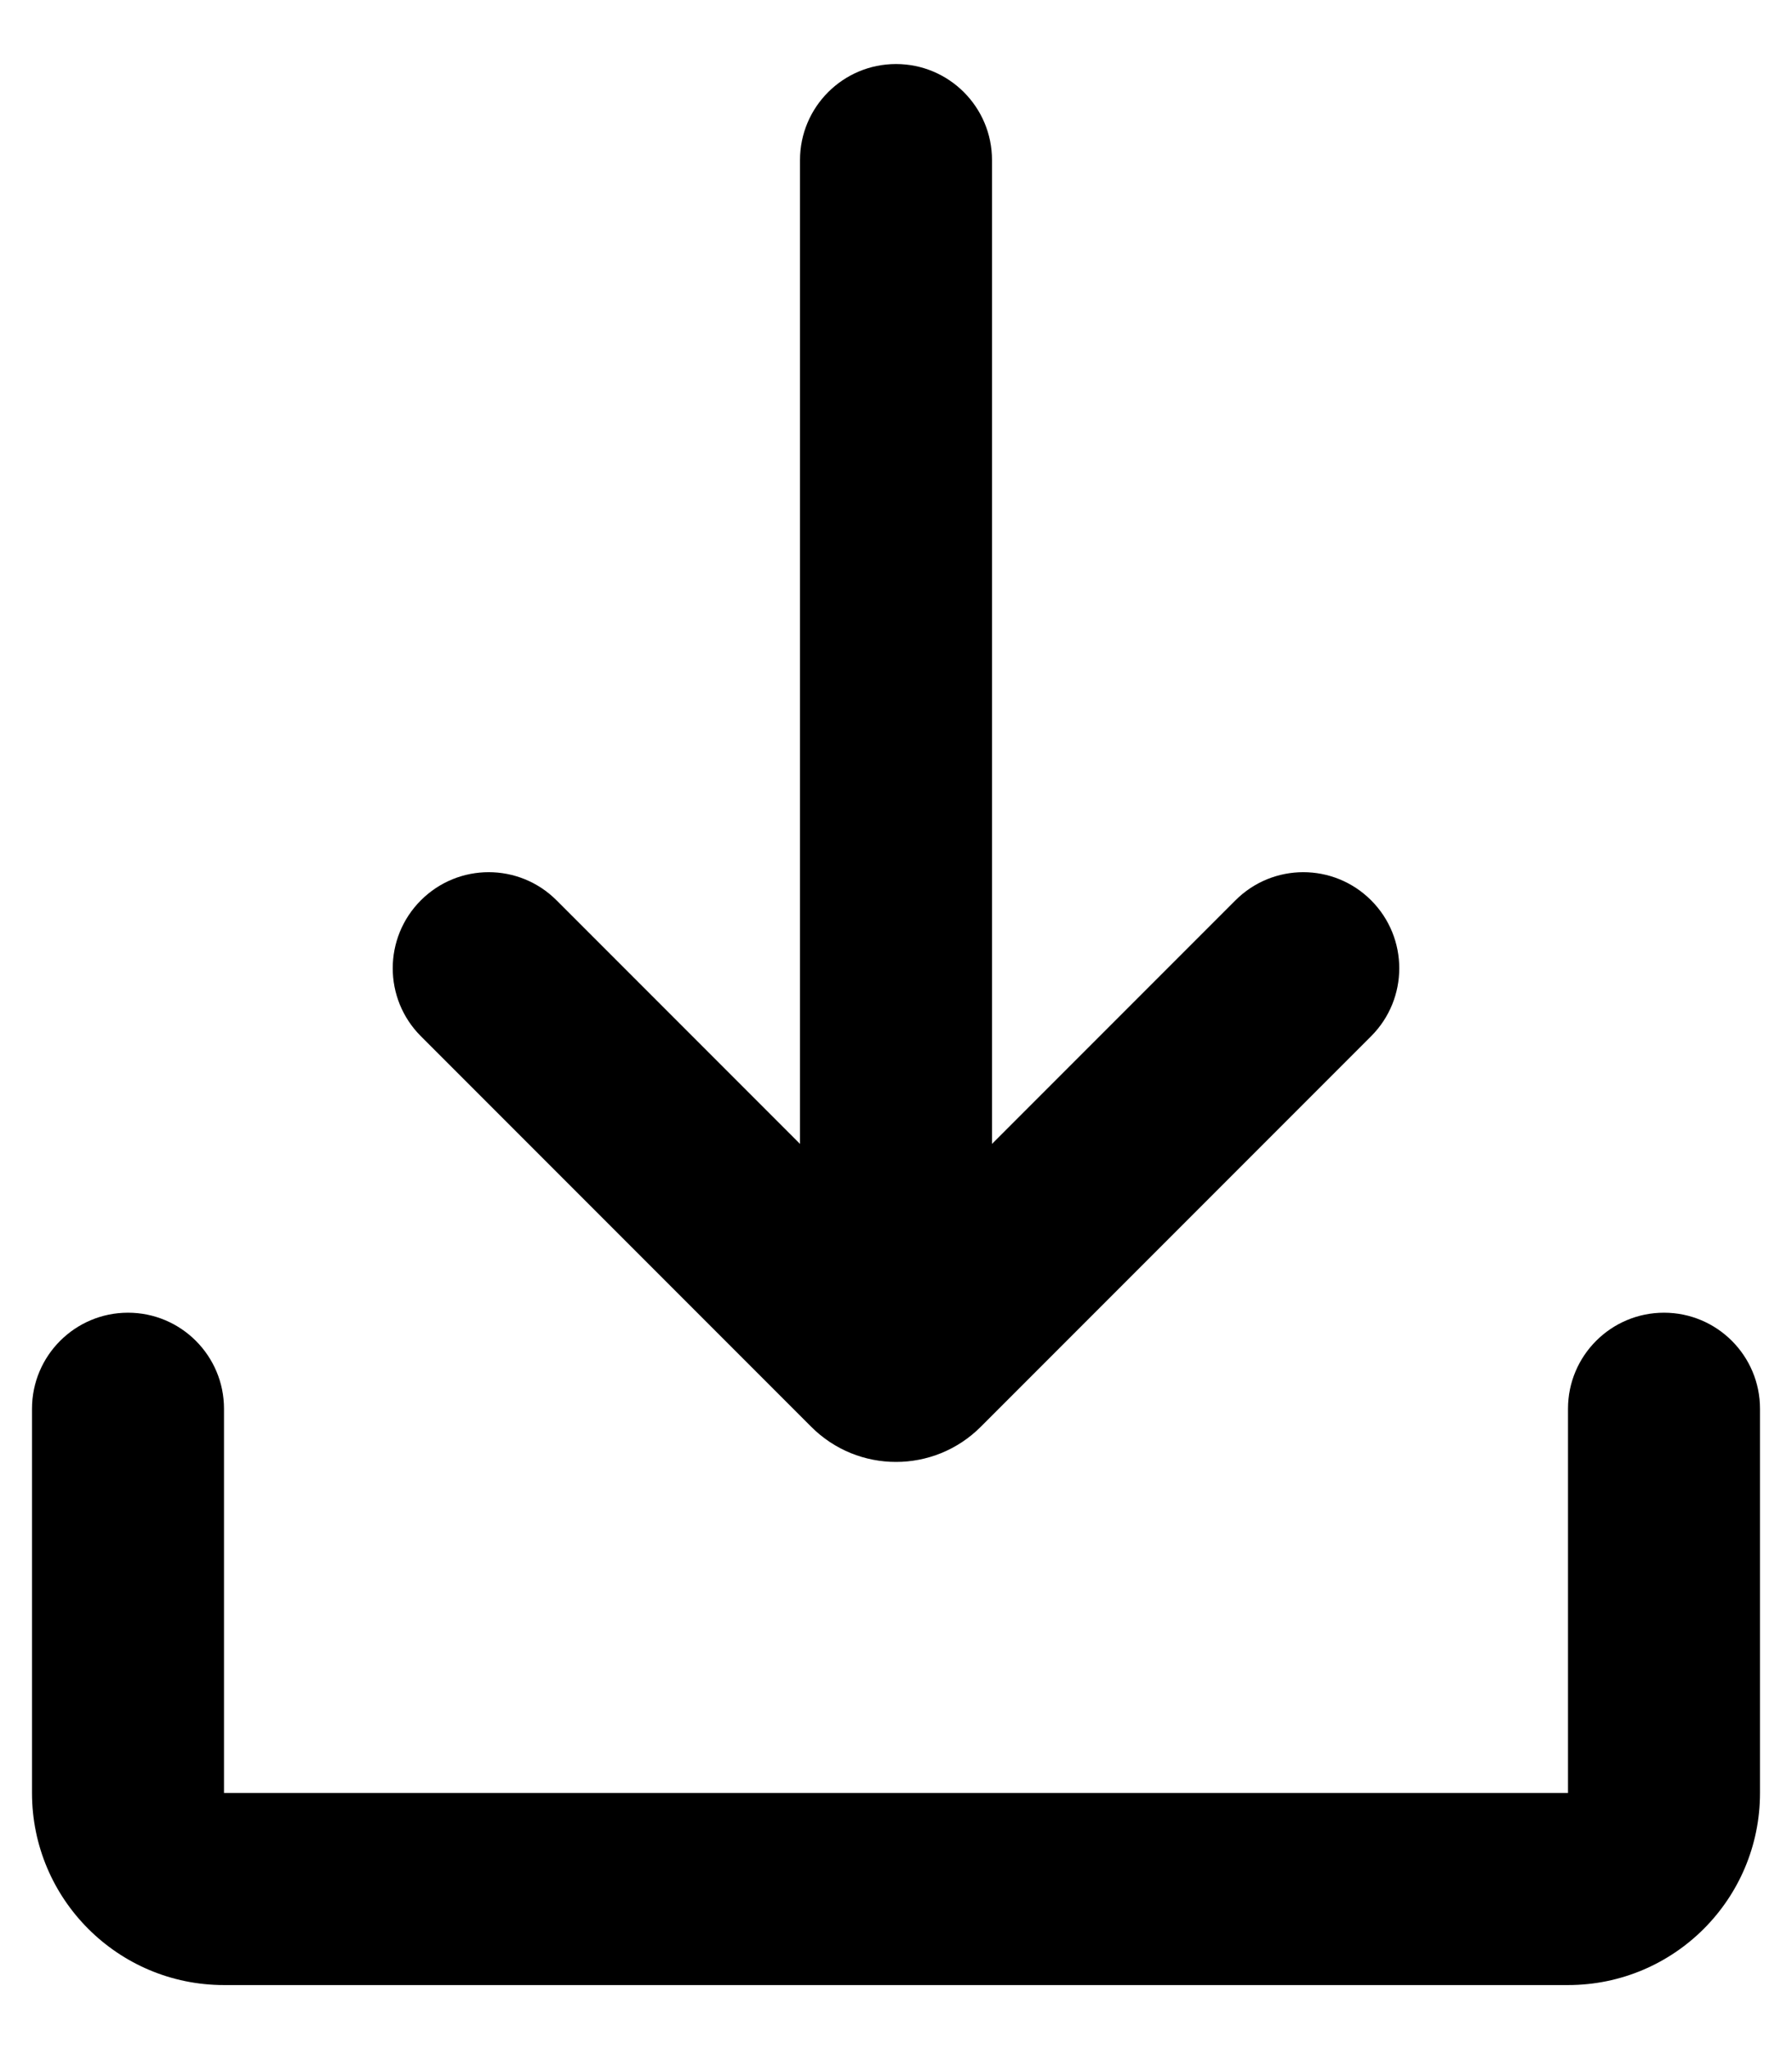 <svg width="14" height="16" viewBox="0 0 14 16"  xmlns="http://www.w3.org/2000/svg">
<path d="M13 10.25C13.414 10.25 13.75 10.586 13.75 11V14C13.75 14.829 13.079 15.5 12.25 15.5H1.75C0.922 15.5 0.25 14.829 0.25 14V11C0.25 10.586 0.586 10.25 1 10.25C1.414 10.25 1.75 10.586 1.75 11V14H12.25V11C12.25 10.586 12.586 10.25 13 10.25ZM7 0.5C7.414 0.5 7.75 0.836 7.75 1.25V8.932L9.652 7.03C9.945 6.737 10.419 6.737 10.712 7.03C11.005 7.323 11.005 7.798 10.712 8.091L7.663 11.14C7.297 11.507 6.703 11.507 6.337 11.14L3.288 8.091C2.995 7.798 2.995 7.323 3.288 7.03C3.581 6.737 4.055 6.737 4.348 7.03L6.25 8.932V1.25C6.25 0.836 6.586 0.5 7 0.5Z" />
</svg>
